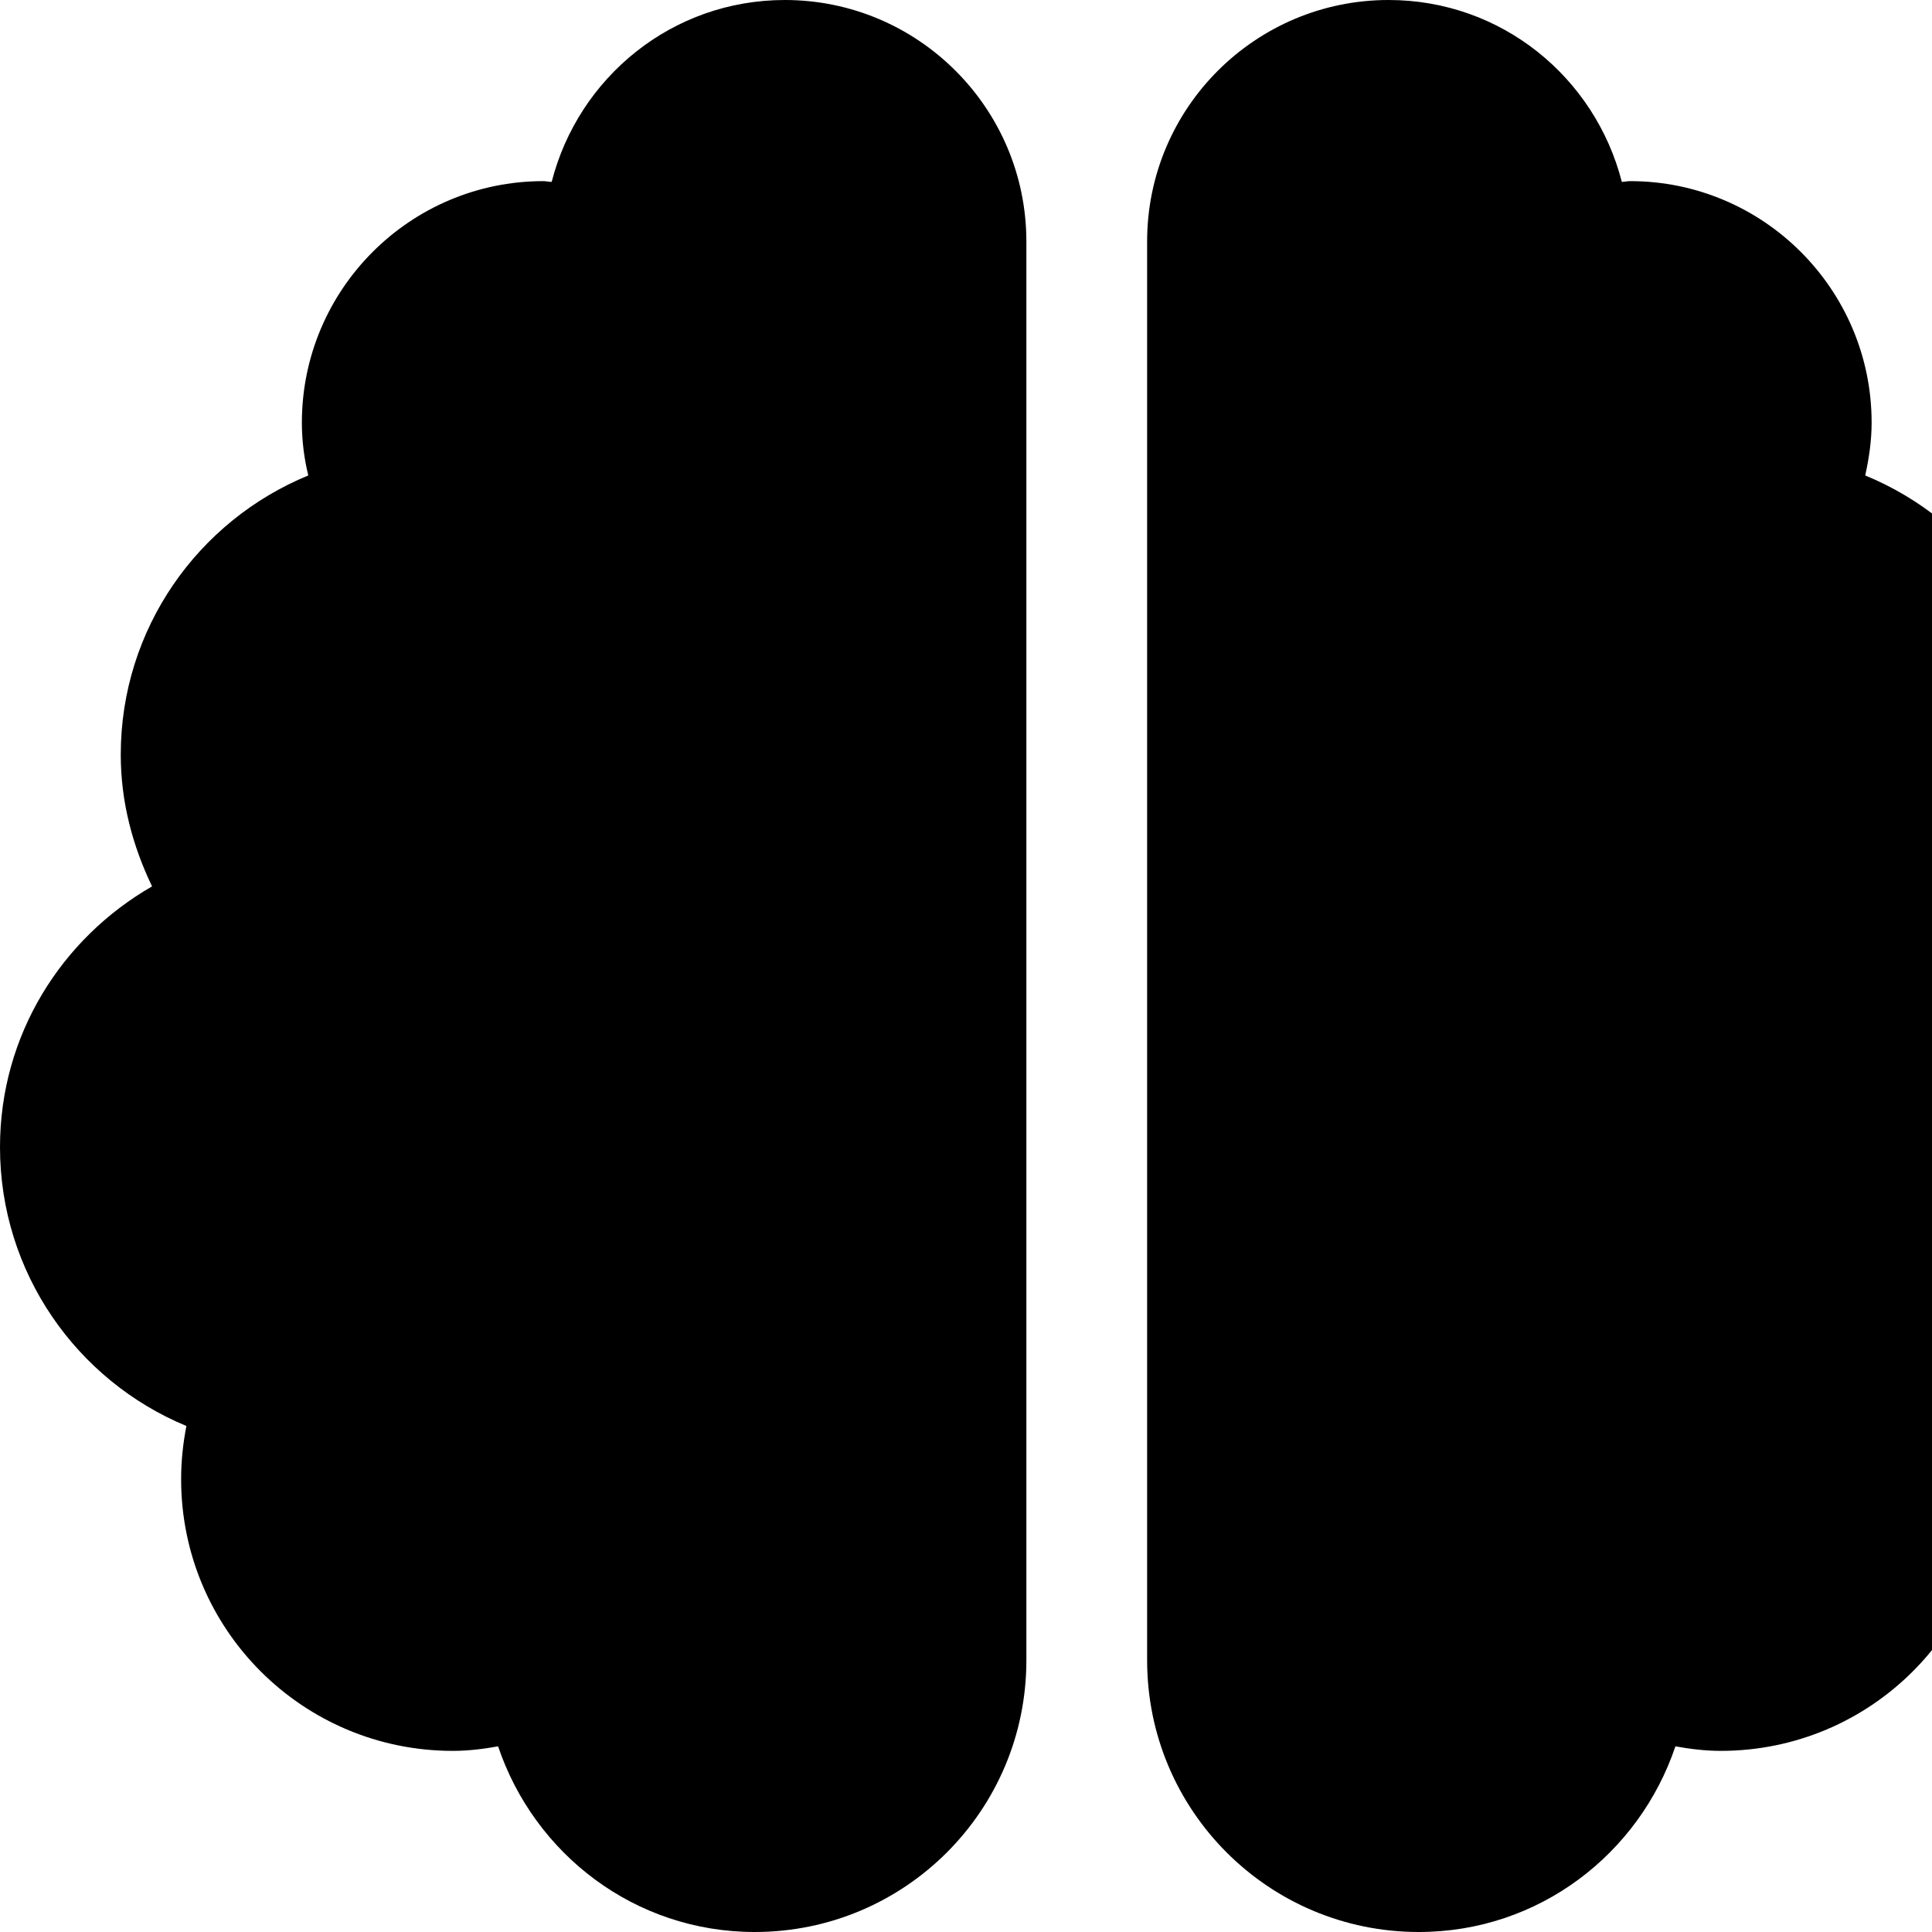 <svg xmlns="http://www.w3.org/2000/svg" version="1.1" viewBox="0 0 512 512" fill="currentColor"><path fill="currentColor" d="M208 0c-29.9 0-54.7 20.5-61.8 48.2c-.8 0-1.4-.2-2.2-.2c-35.3 0-64 28.7-64 64c0 4.8.6 9.5 1.7 14C52.5 138 32 166.6 32 200c0 12.6 3.2 24.3 8.3 34.9C16.3 248.7 0 274.3 0 304c0 33.3 20.4 61.9 49.4 73.9c-.9 4.6-1.4 9.3-1.4 14.1c0 39.8 32.2 72 72 72c4.1 0 8.1-.5 12-1.2c9.6 28.5 36.2 49.2 68 49.2c39.8 0 72-32.2 72-72V64c0-35.3-28.7-64-64-64m368 304c0-29.7-16.3-55.3-40.3-69.1c5.2-10.6 8.3-22.3 8.3-34.9c0-33.4-20.5-62-49.7-74c1-4.5 1.7-9.2 1.7-14c0-35.3-28.7-64-64-64c-.8 0-1.5.2-2.2.2C422.7 20.5 397.9 0 368 0c-35.3 0-64 28.6-64 64v376c0 39.8 32.2 72 72 72c31.8 0 58.4-20.7 68-49.2c3.9.7 7.9 1.2 12 1.2c39.8 0 72-32.2 72-72c0-4.8-.5-9.5-1.4-14.1c29-12 49.4-40.6 49.4-73.9"/></svg>